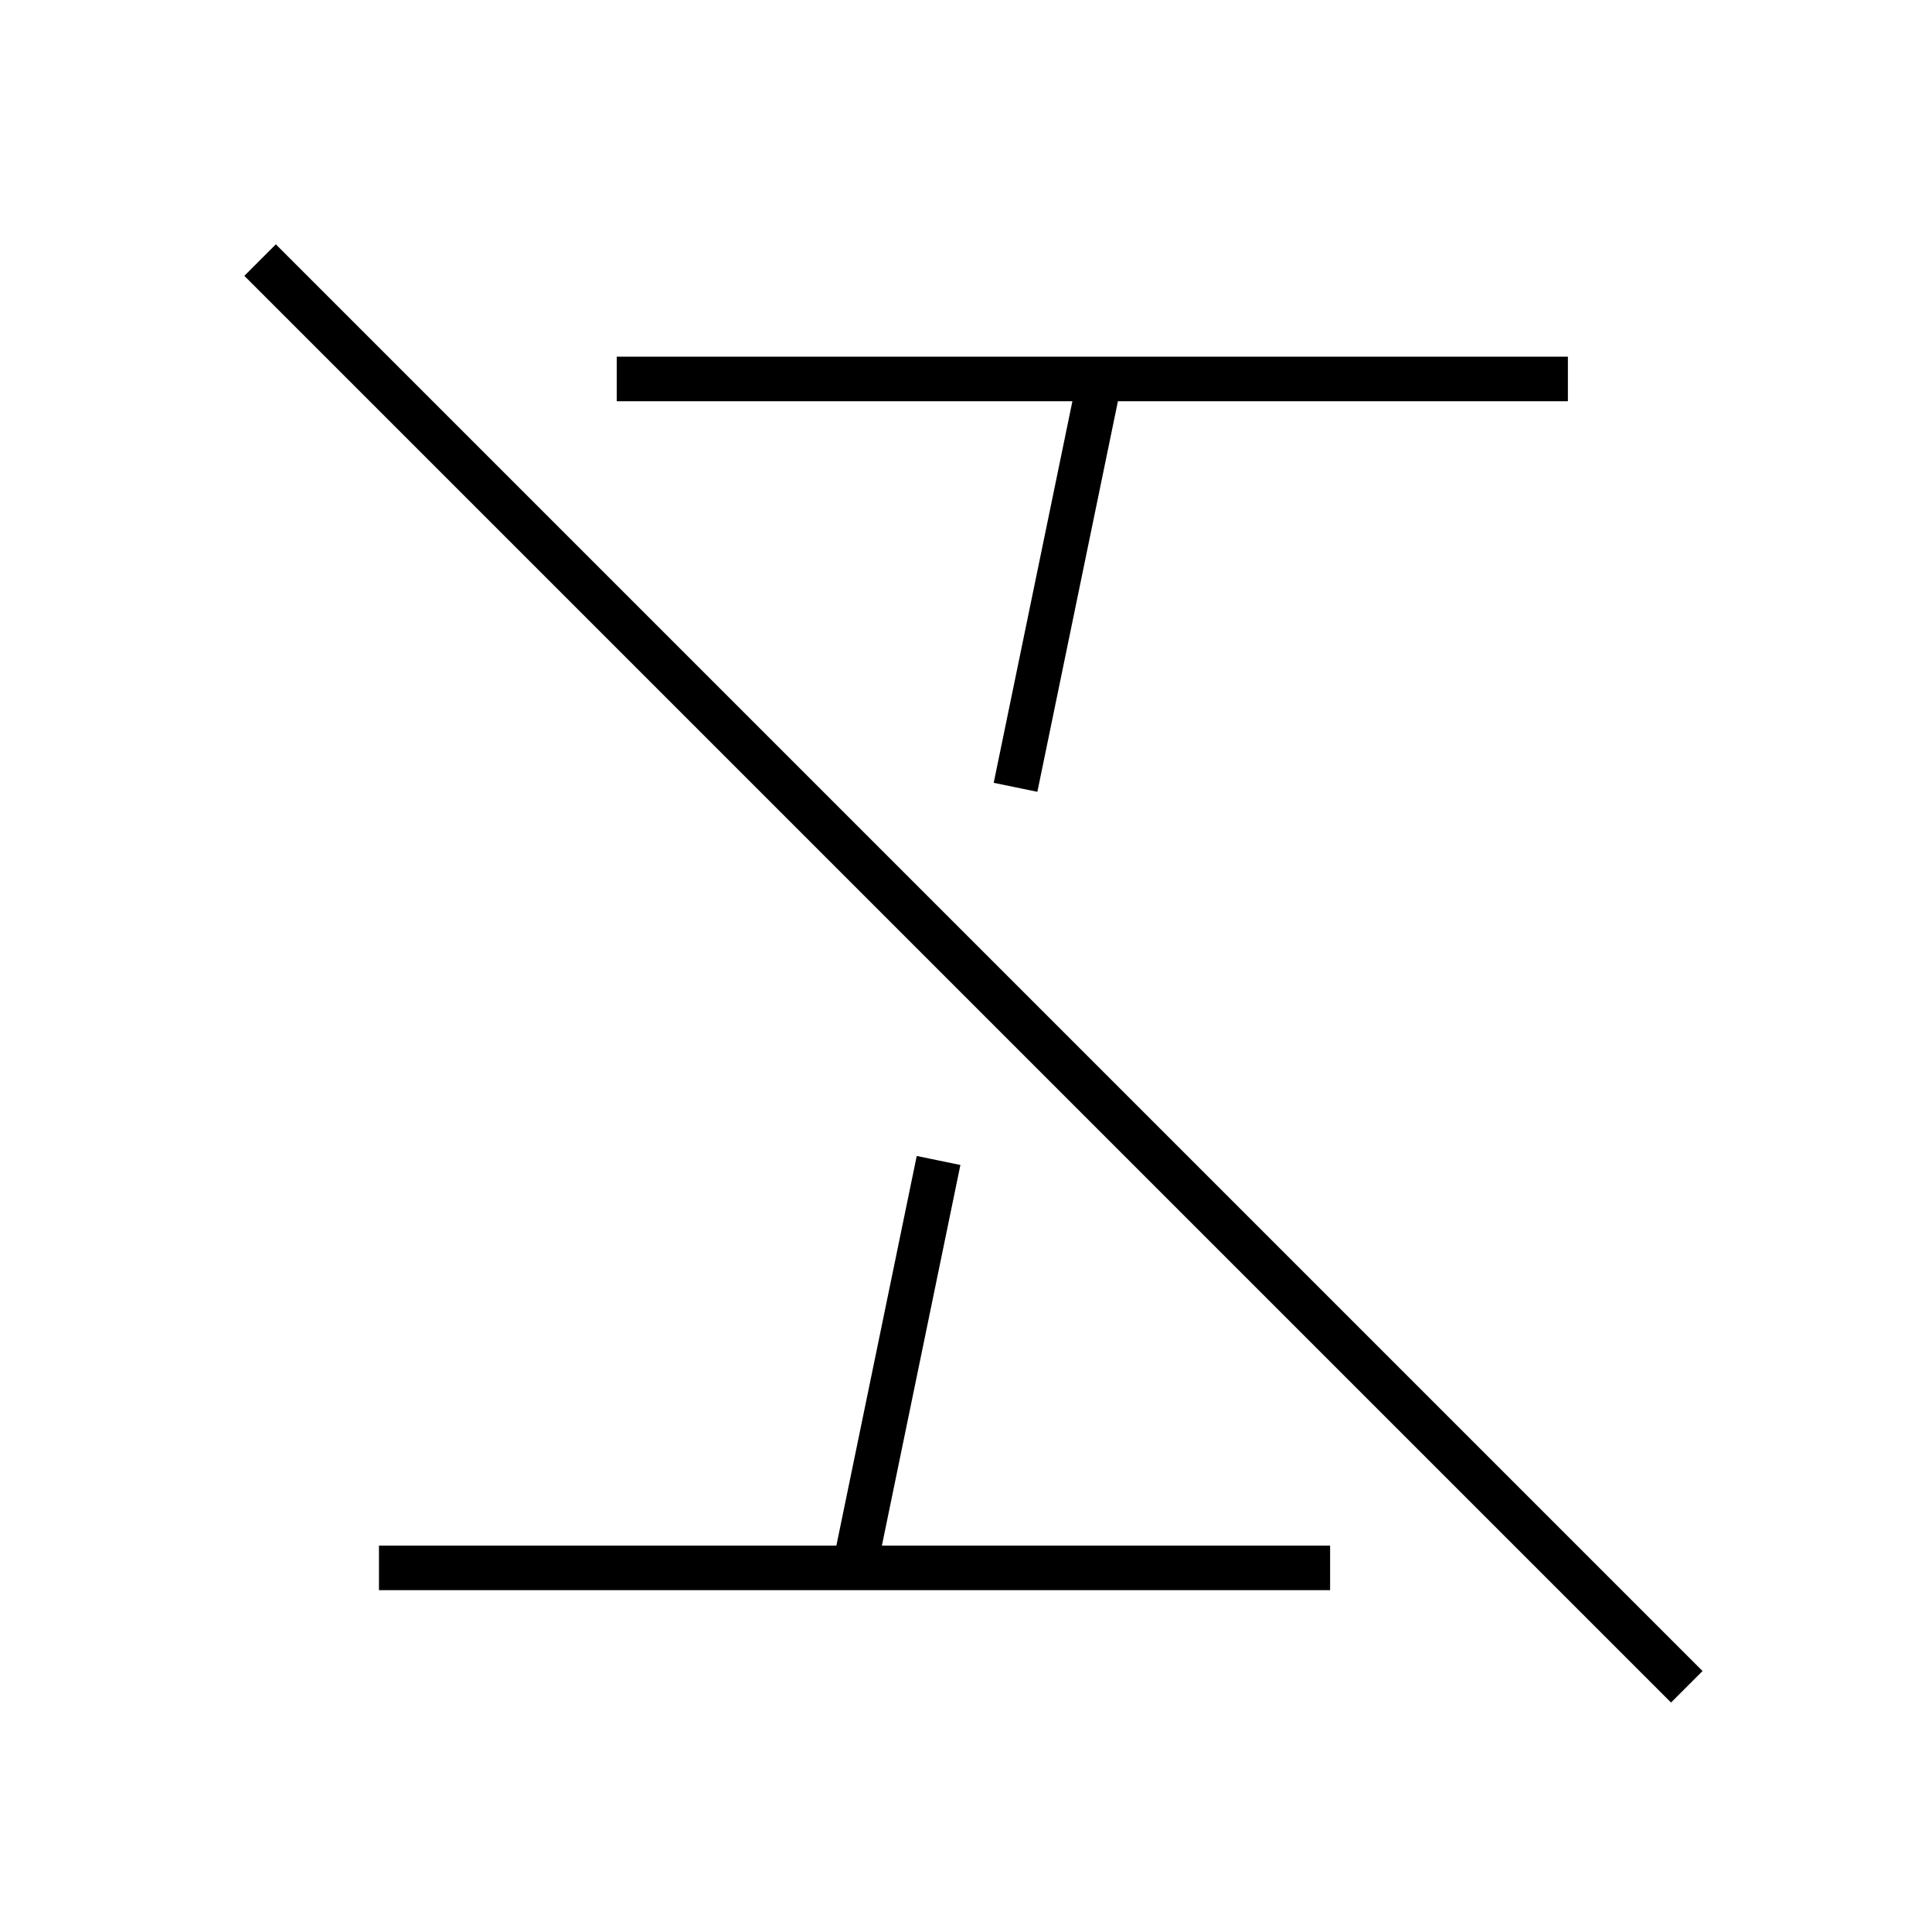<?xml version="1.0" encoding="UTF-8"?>
<svg width="130px" height="130px" viewBox="0 0 130 130" version="1.1" xmlns="http://www.w3.org/2000/svg" xmlns:xlink="http://www.w3.org/1999/xlink">
    <title>italic-off</title>
    <g id="strokes" stroke="none" stroke-width="1" fill="none" fill-rule="evenodd">
        <g id="italic-off" transform="translate(1, 1)">
            <g id="Group" stroke="#979797" stroke-opacity="0.01" stroke-width="0.1">
                <g id="Rectangle">
                    <rect x="0" y="0" width="128" height="128"></rect>
                </g>
            </g>
            <path d="M24.5,104.5 L88.5,104.5 L56.5,104.5 L62.154,77.086 M67.333,51.977 L73,24.5 L40.5,24.5 L104.5,24.5" id="Shape" stroke="#000000" stroke-width="3"></path>
            <line x1="16.5" y1="16.5" x2="112.5" y2="112.5" id="Path-198" stroke="#000000" stroke-width="3"></line>
        </g>
    </g>
</svg>